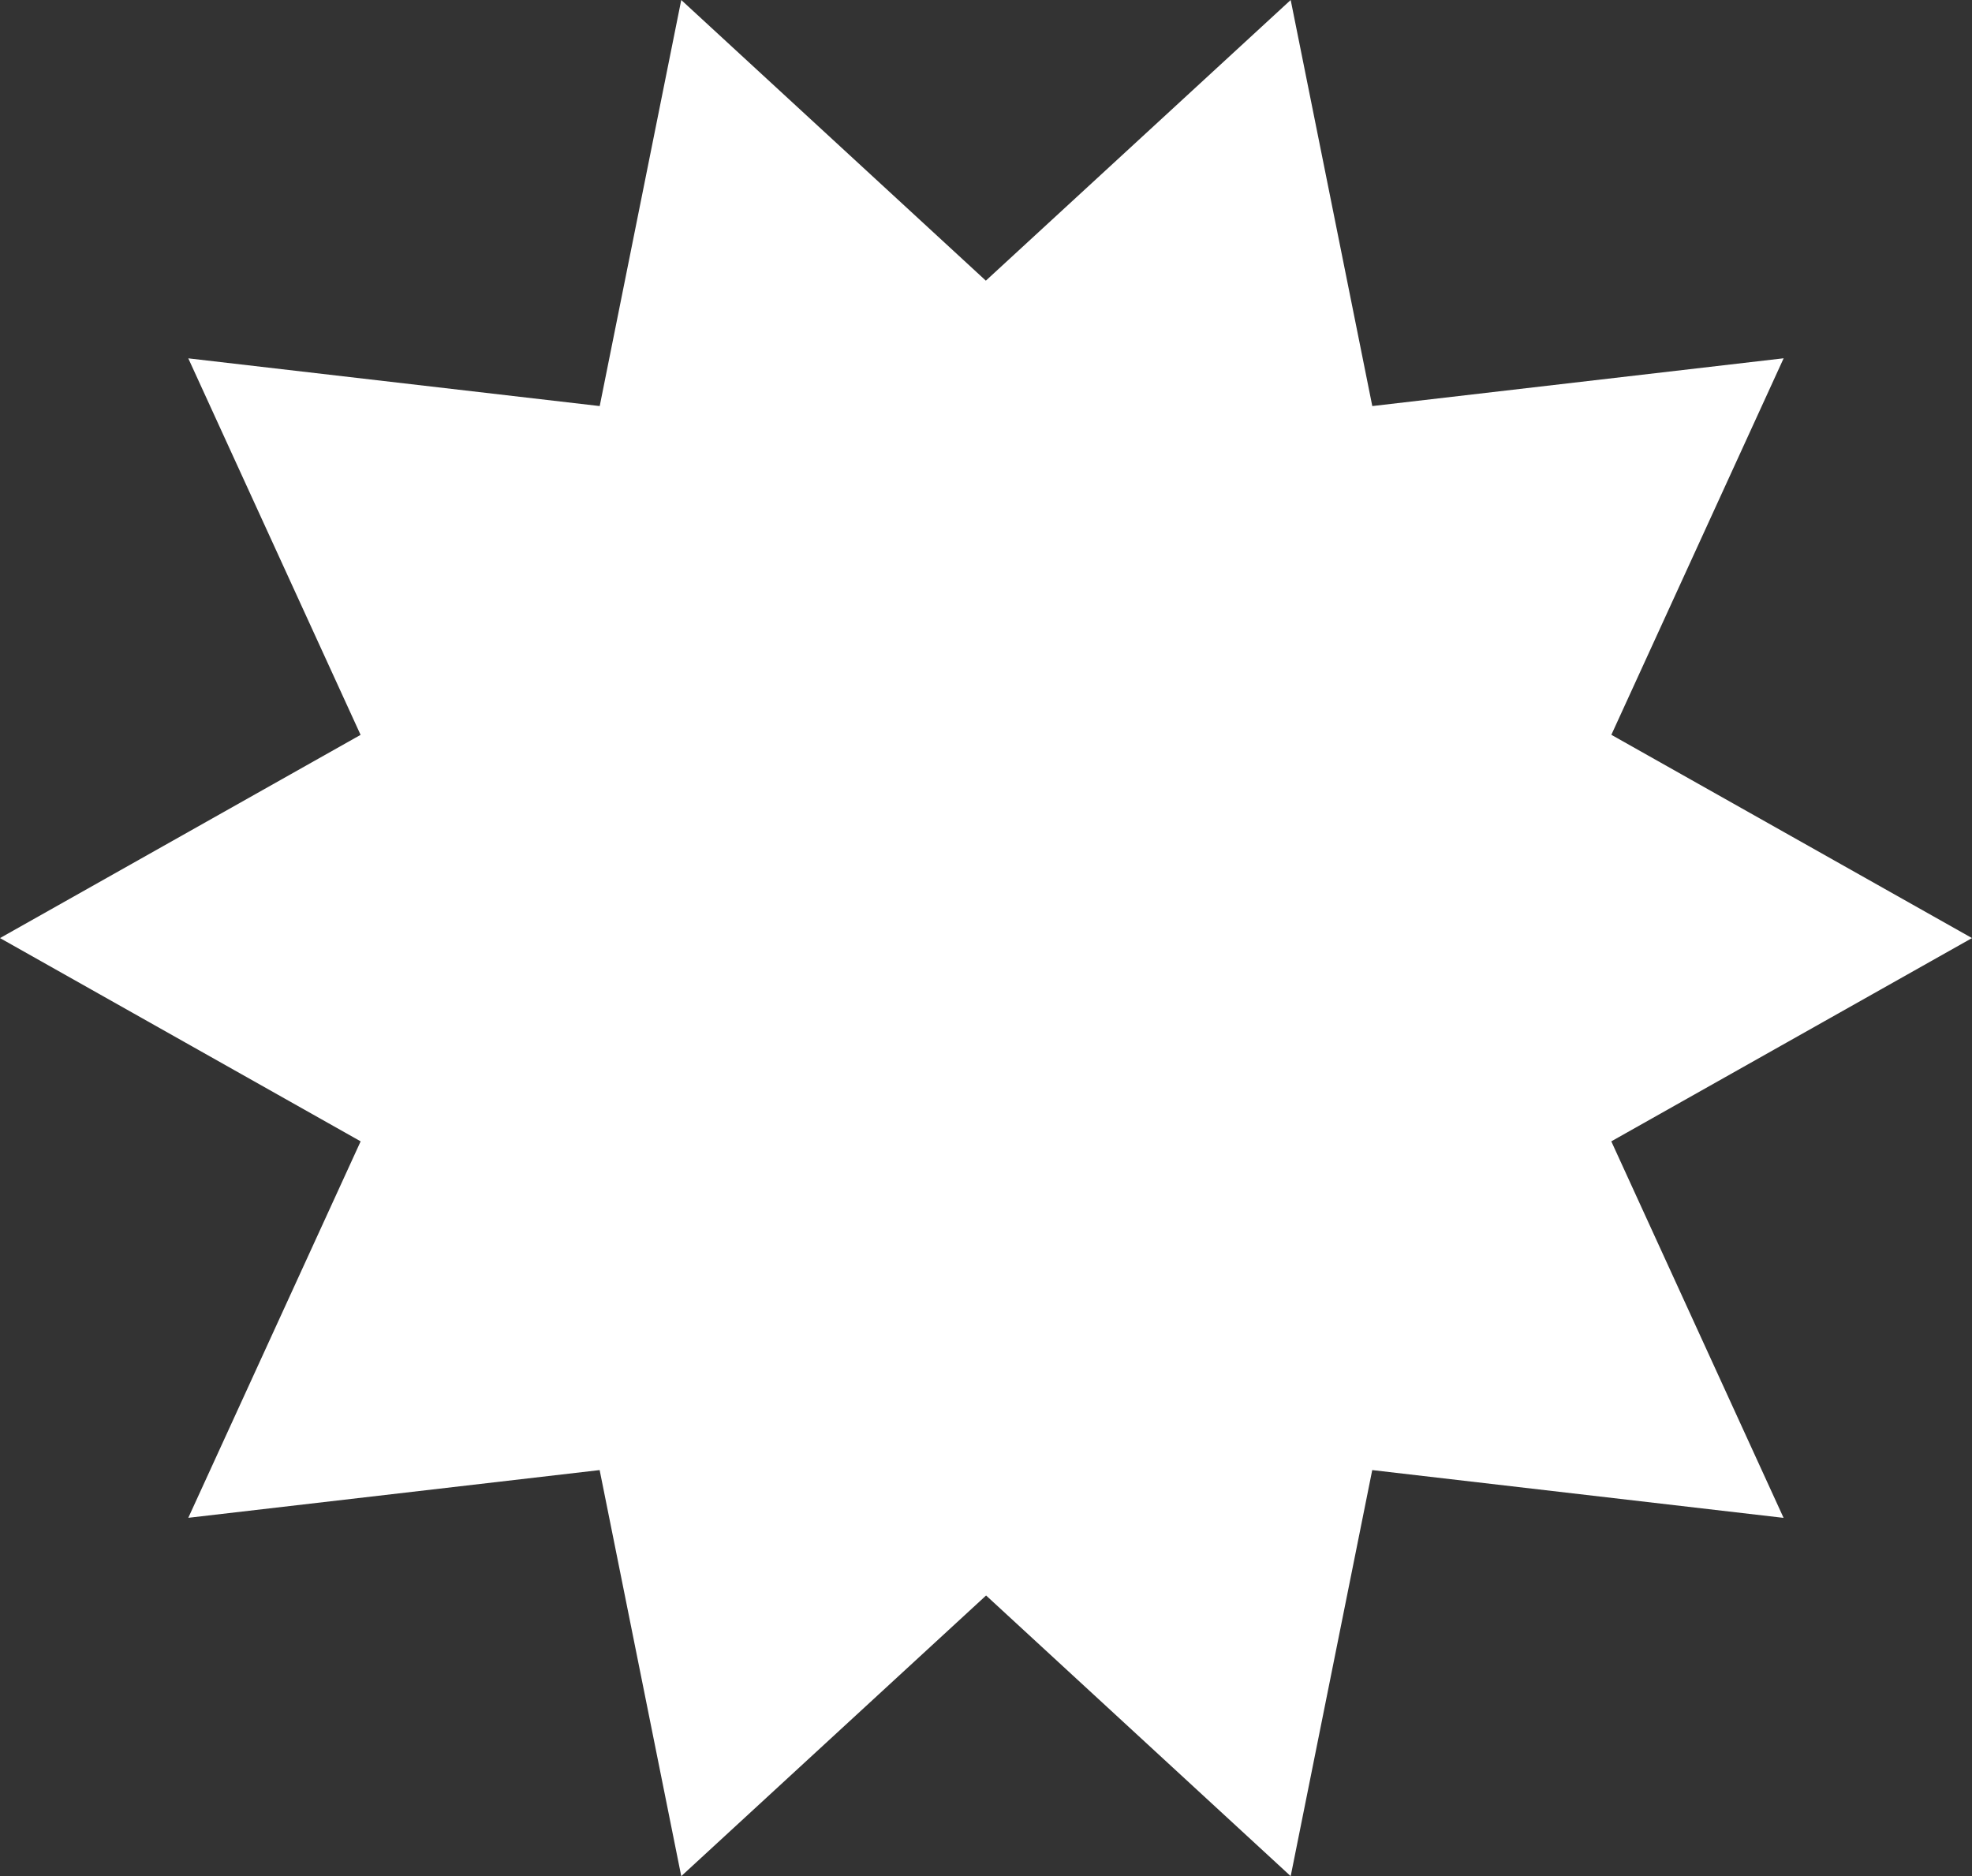<svg xmlns="http://www.w3.org/2000/svg" width="33.639" height="32" viewBox="0 0 33.639 32">
  <rect x="0" y="0" width="33.639" height="32" fill="#333333" stroke="none"/>
  <path id="svg-1" data-name="Path 33" d="M22.017,0l-5.2,4.787L11.621,0,10.23,6.926,3.212,6.112l2.939,6.422L0,16l6.152,3.467L3.212,25.888l7.017-.814L11.621,32l5.2-4.787L22.017,32l1.391-6.926,7.017.815-2.939-6.422L33.639,16l-6.152-3.467,2.939-6.422-7.017.815Z" transform="translate(0 0)" fill="white"/>
</svg>
